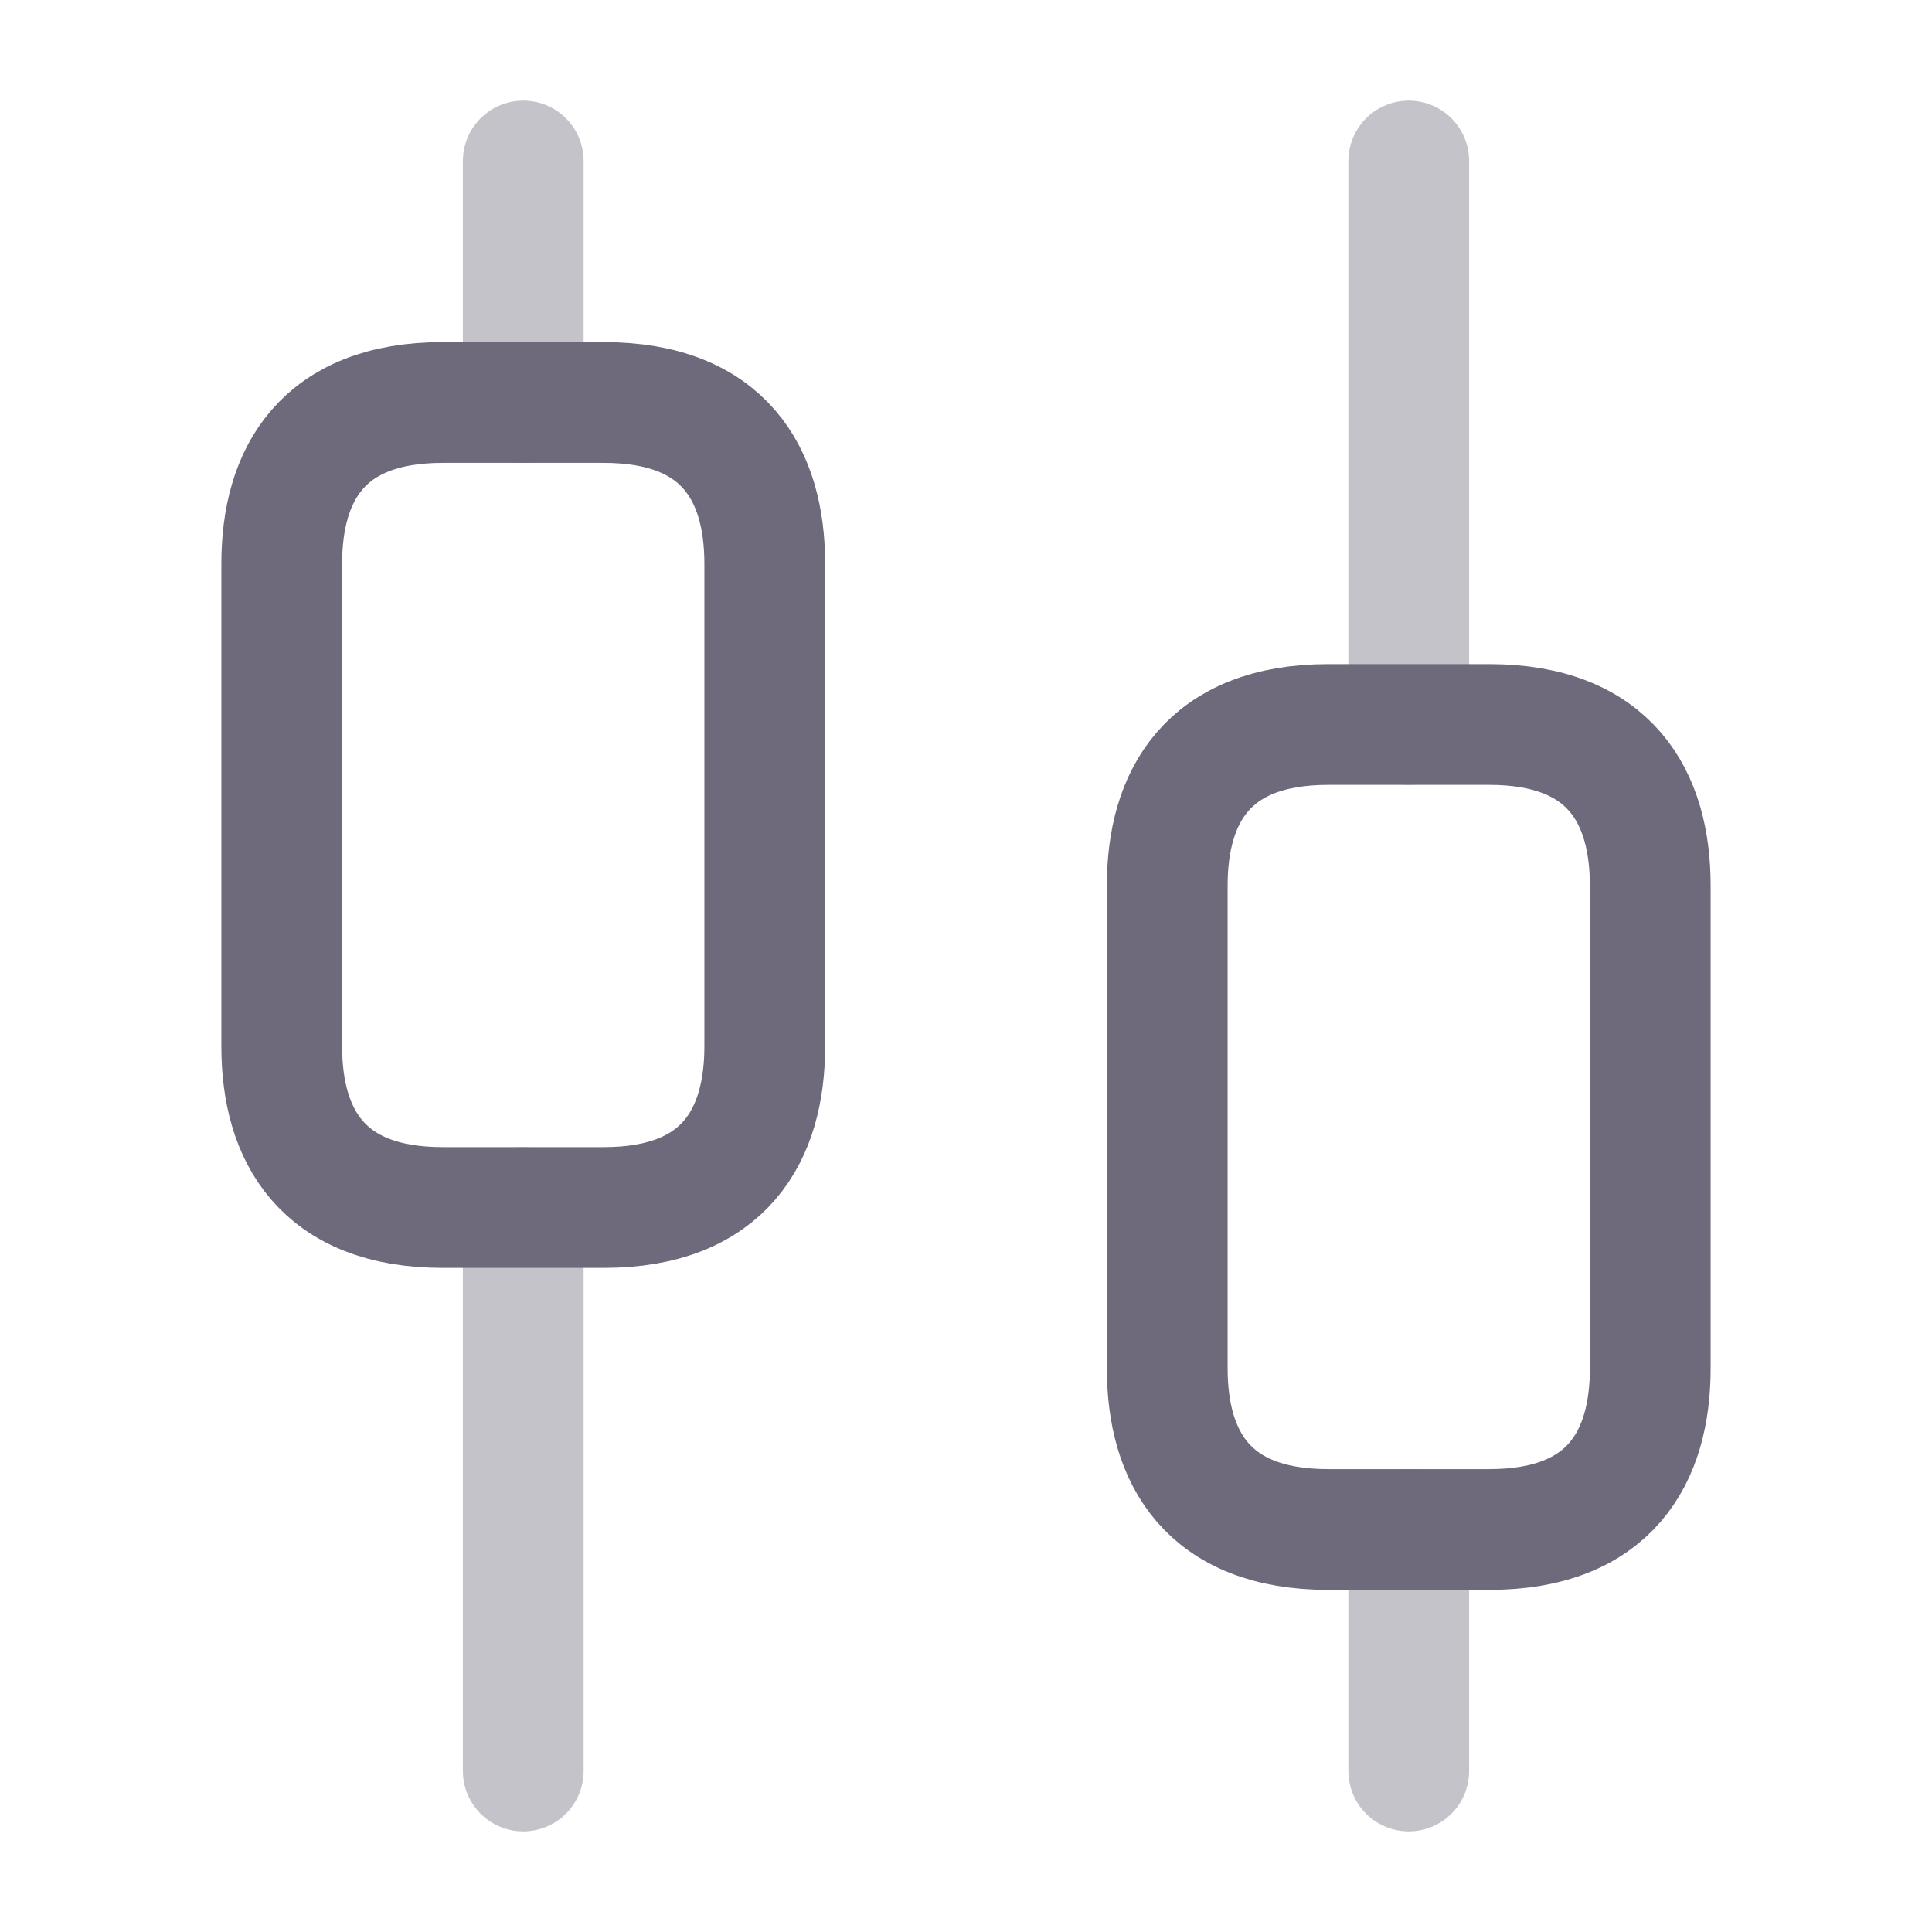 <svg width="24" height="24" viewBox="0 0 24 24" fill="none" xmlns="http://www.w3.org/2000/svg">
<path opacity="0.4" d="M6.5 22V15" stroke="#6E6A7C" stroke-width="1.5" stroke-miterlimit="10" stroke-linecap="round" stroke-linejoin="round"/>
<path opacity="0.4" d="M6.5 5V2" stroke="#6E6A7C" stroke-width="1.5" stroke-miterlimit="10" stroke-linecap="round" stroke-linejoin="round"/>
<path opacity="0.4" d="M17.5 22V19" stroke="#6E6A7C" stroke-width="1.5" stroke-miterlimit="10" stroke-linecap="round" stroke-linejoin="round"/>
<path opacity="0.4" d="M17.5 9V2" stroke="#6E6A7C" stroke-width="1.5" stroke-miterlimit="10" stroke-linecap="round" stroke-linejoin="round"/>
<path d="M9.5 7V13C9.5 14.1 9 15 7.5 15H5.5C4 15 3.5 14.1 3.5 13V7C3.5 5.9 4 5 5.5 5H7.5C9 5 9.5 5.9 9.5 7Z" stroke="#6E6A7C" stroke-width="1.5" stroke-miterlimit="10" stroke-linecap="round" stroke-linejoin="round"/>
<path d="M20.5 11V17C20.5 18.1 20 19 18.5 19H16.5C15 19 14.5 18.1 14.5 17V11C14.5 9.9 15 9 16.5 9H18.5C20 9 20.5 9.9 20.5 11Z" stroke="#6E6A7C" stroke-width="1.5" stroke-miterlimit="10" stroke-linecap="round" stroke-linejoin="round"/>
</svg>
